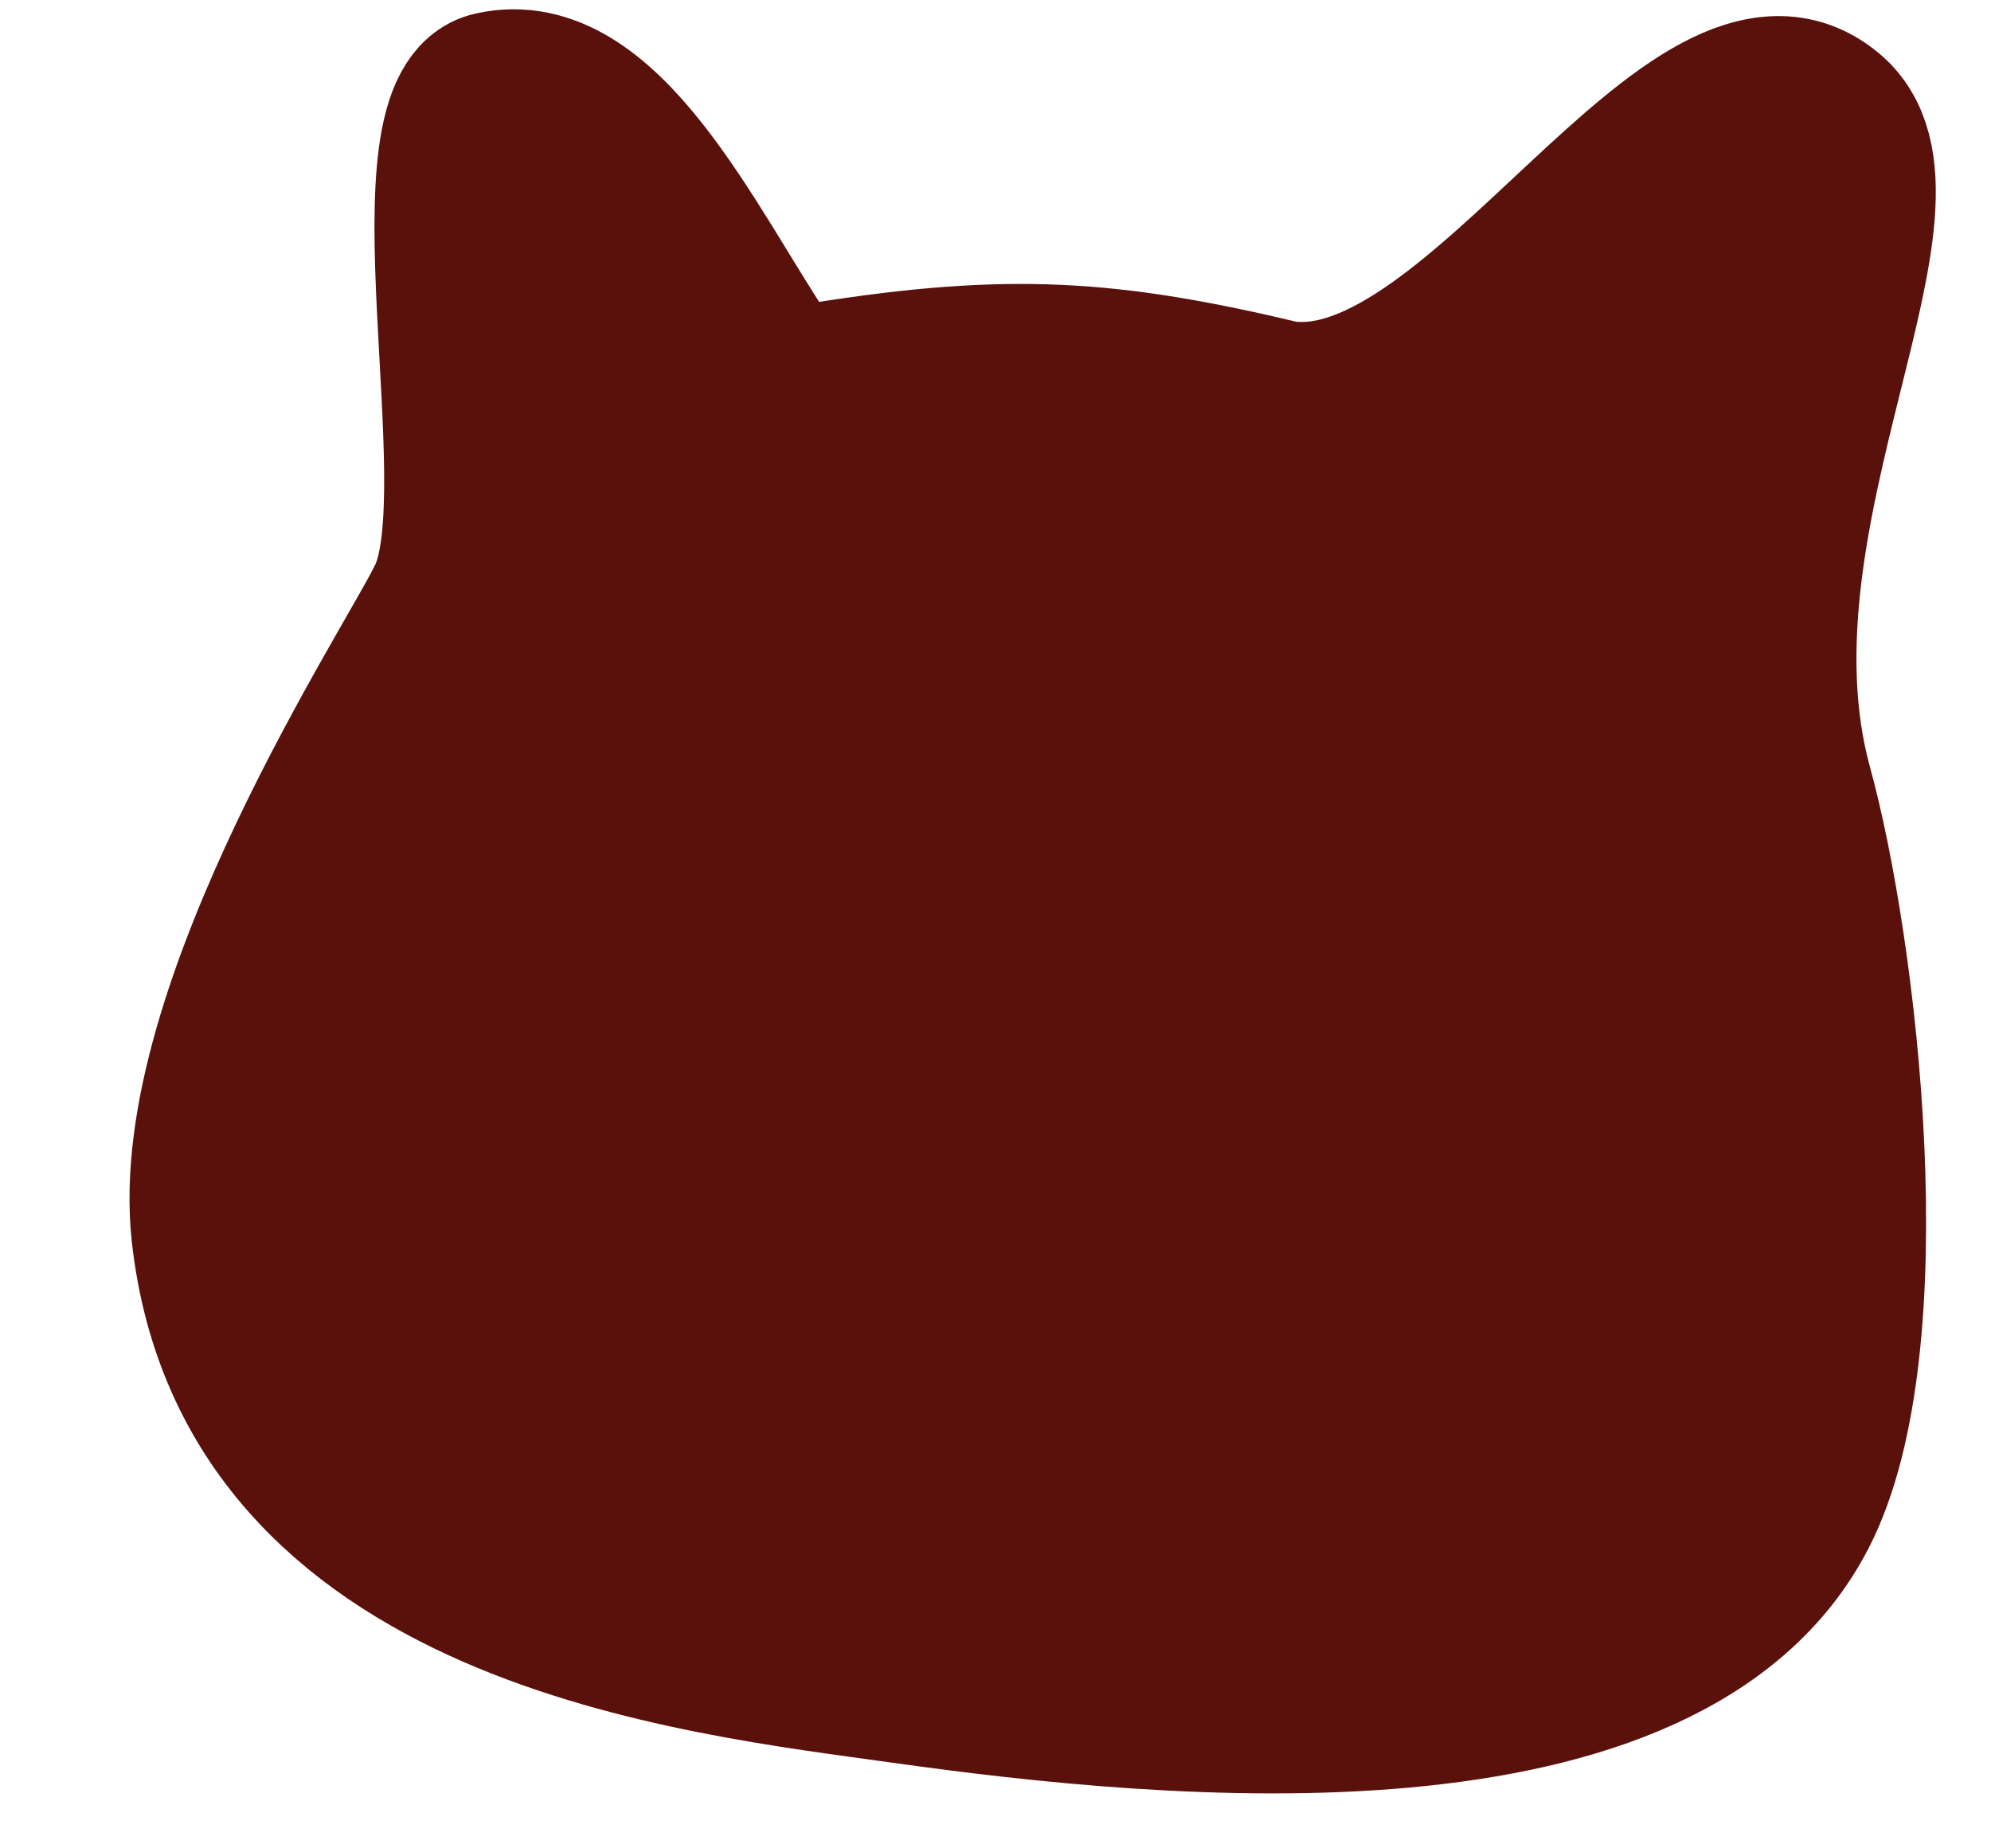 <svg width="14" height="13" viewBox="0 0 14 13" fill="none" xmlns="http://www.w3.org/2000/svg">
    <path fill-rule="evenodd" clip-rule="evenodd" d="M12.696 10.658C11.744 12.512 8.223 12.166 6.347 11.903C4.897 11.699 1.725 11.383 1.424 8.68C1.247 7.088 2.885 4.629 3.094 4.178C3.441 3.431 2.775 0.734 3.454 0.583C4.285 0.398 4.88 1.71 5.423 2.522C5.491 2.605 5.632 2.63 5.8 2.623C7.1 2.418 7.804 2.464 9.029 2.756C10.376 2.945 11.891 -0.07 12.89 0.757C13.658 1.393 12.144 3.617 12.666 5.524C12.985 6.684 13.312 9.459 12.696 10.658Z" fill="#5A110C" stroke="#5A110C"/>
</svg>
